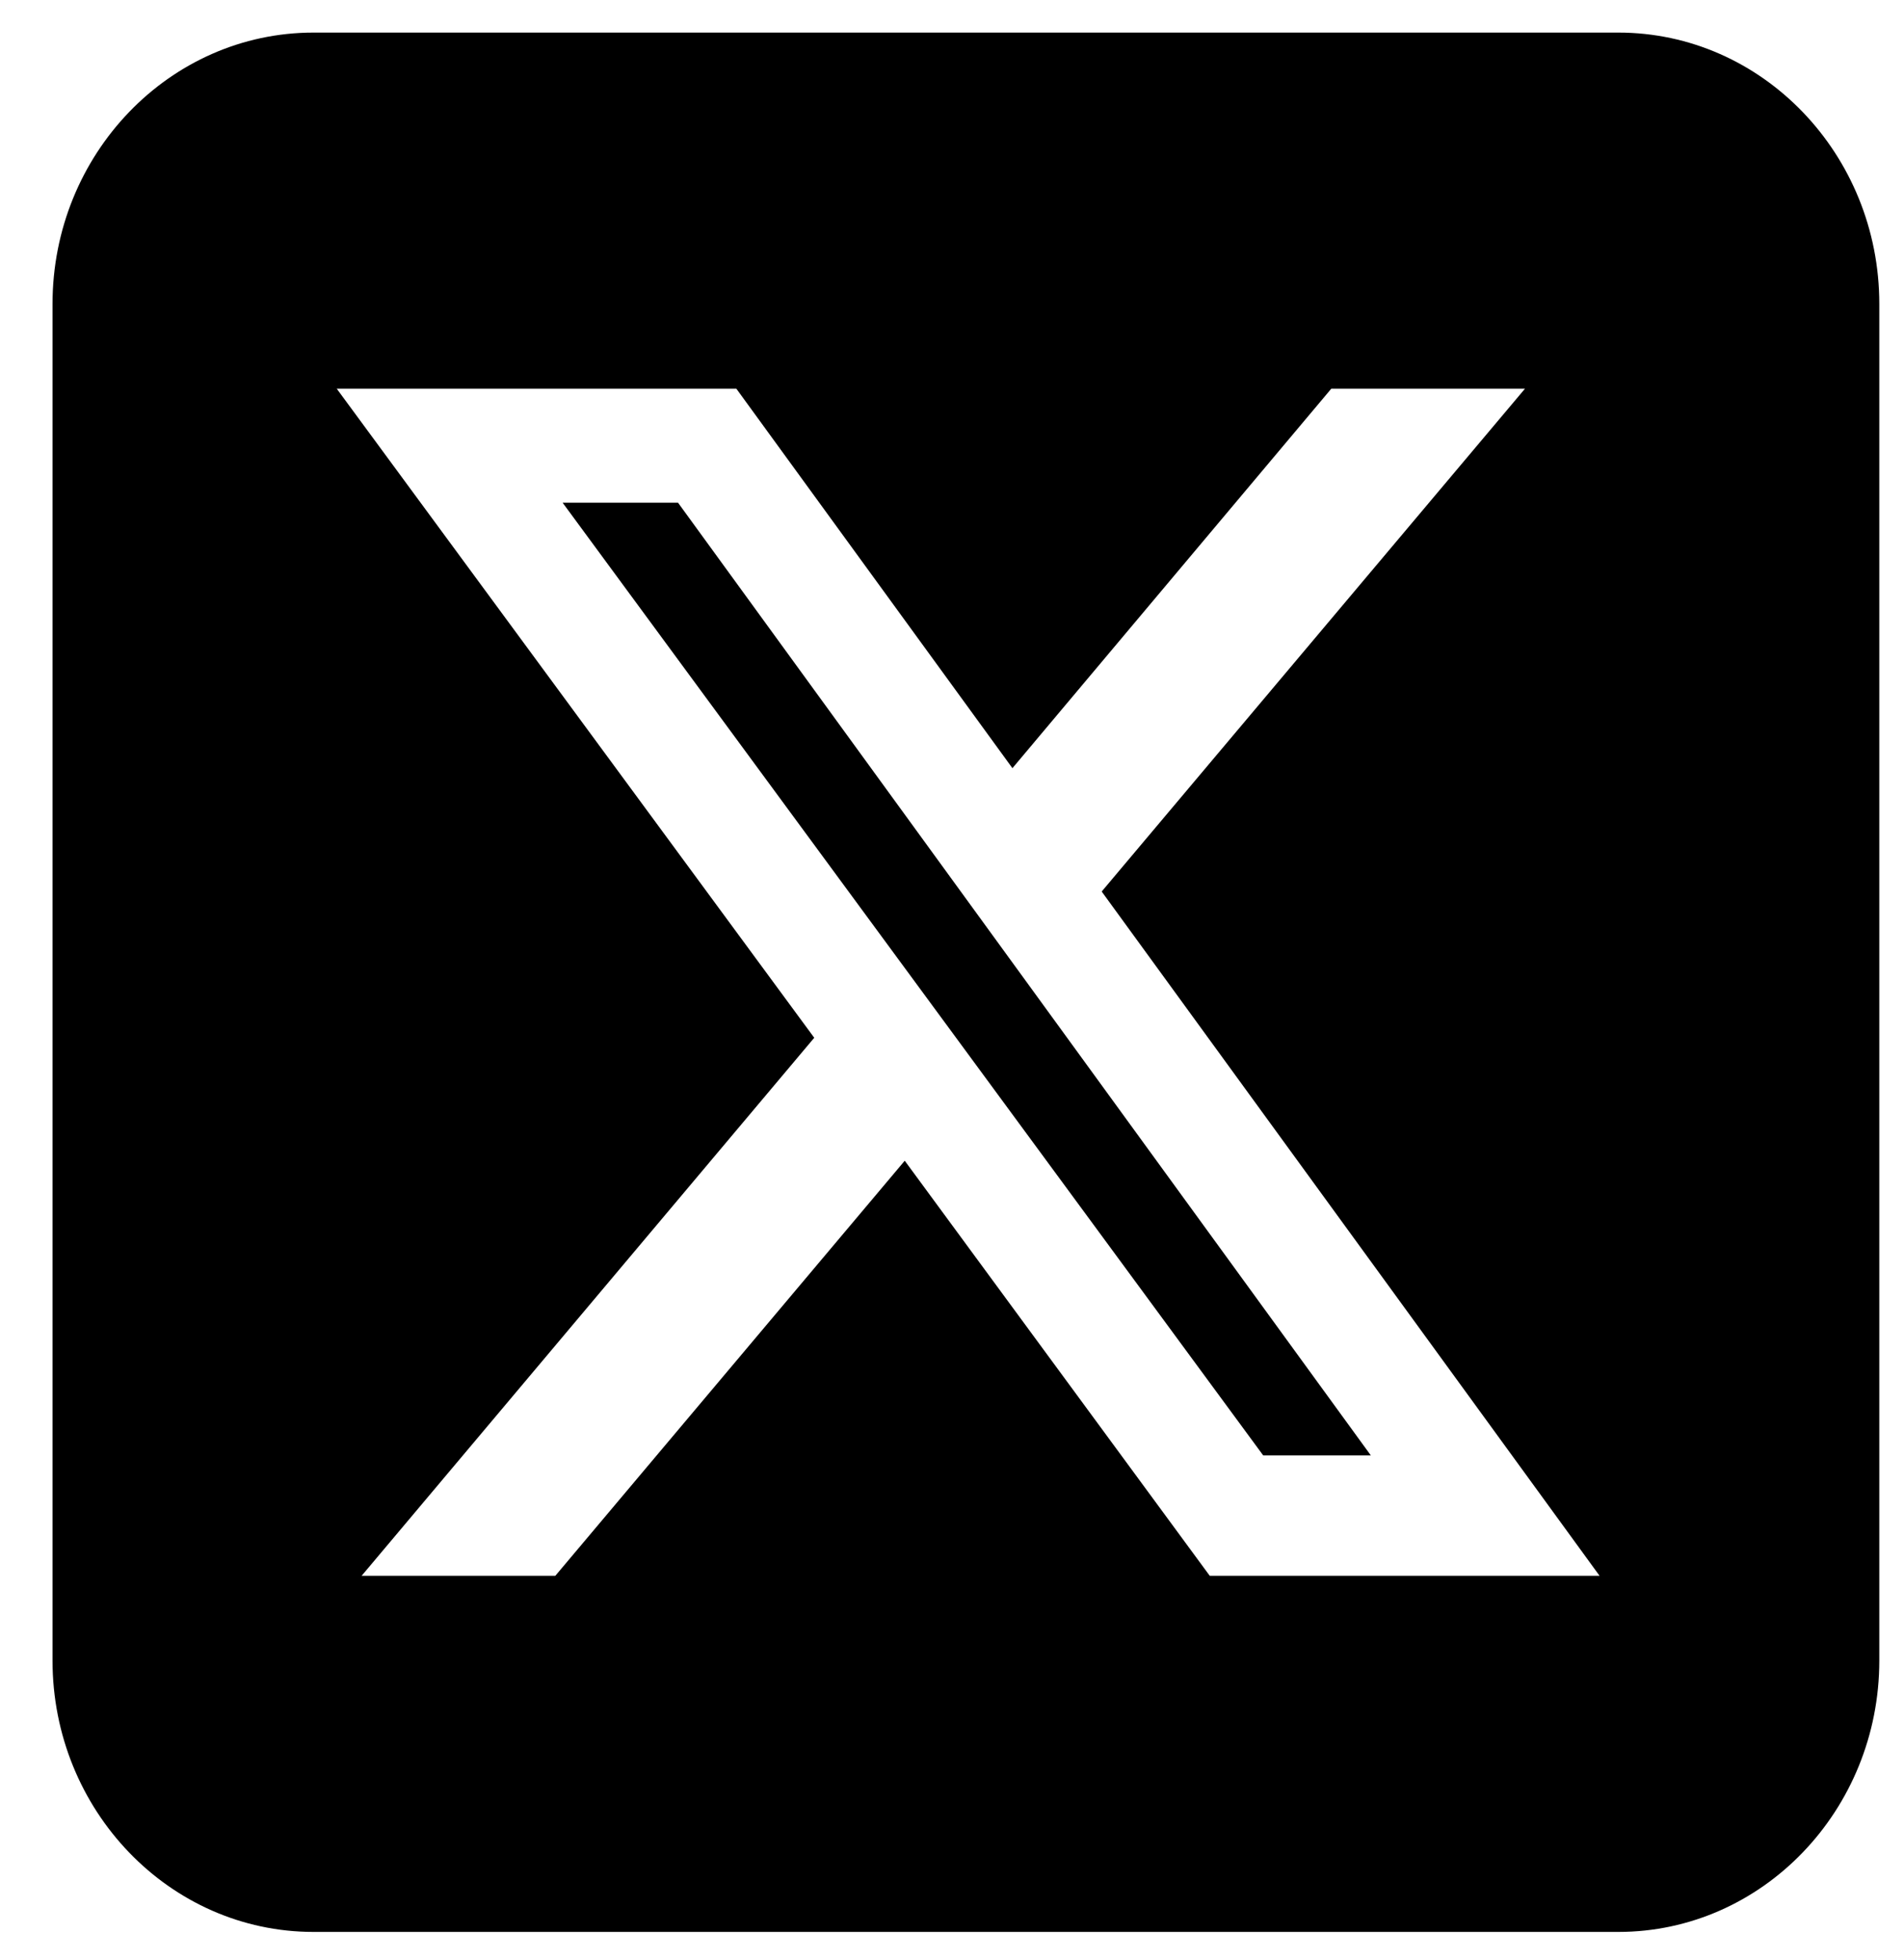 <svg width="34" height="35" viewBox="0 0 34 35" fill="none" xmlns="http://www.w3.org/2000/svg">
<path d="M5.598 0.582C3.028 0.582 0.938 2.755 0.938 5.428V29.659C0.938 32.332 3.028 34.505 5.598 34.505H28.899C31.469 34.505 33.559 32.332 33.559 29.659V5.428C33.559 2.755 31.469 0.582 28.899 0.582H5.598ZM27.232 6.942L19.673 15.923L28.564 28.145H21.603L16.156 20.731L9.916 28.145H6.457L14.54 18.535L6.013 6.942H13.149L18.079 13.72L23.773 6.942H27.232ZM24.479 25.994L12.108 8.979H10.047L22.557 25.994H24.472H24.479Z" fill="black"/>
</svg>
